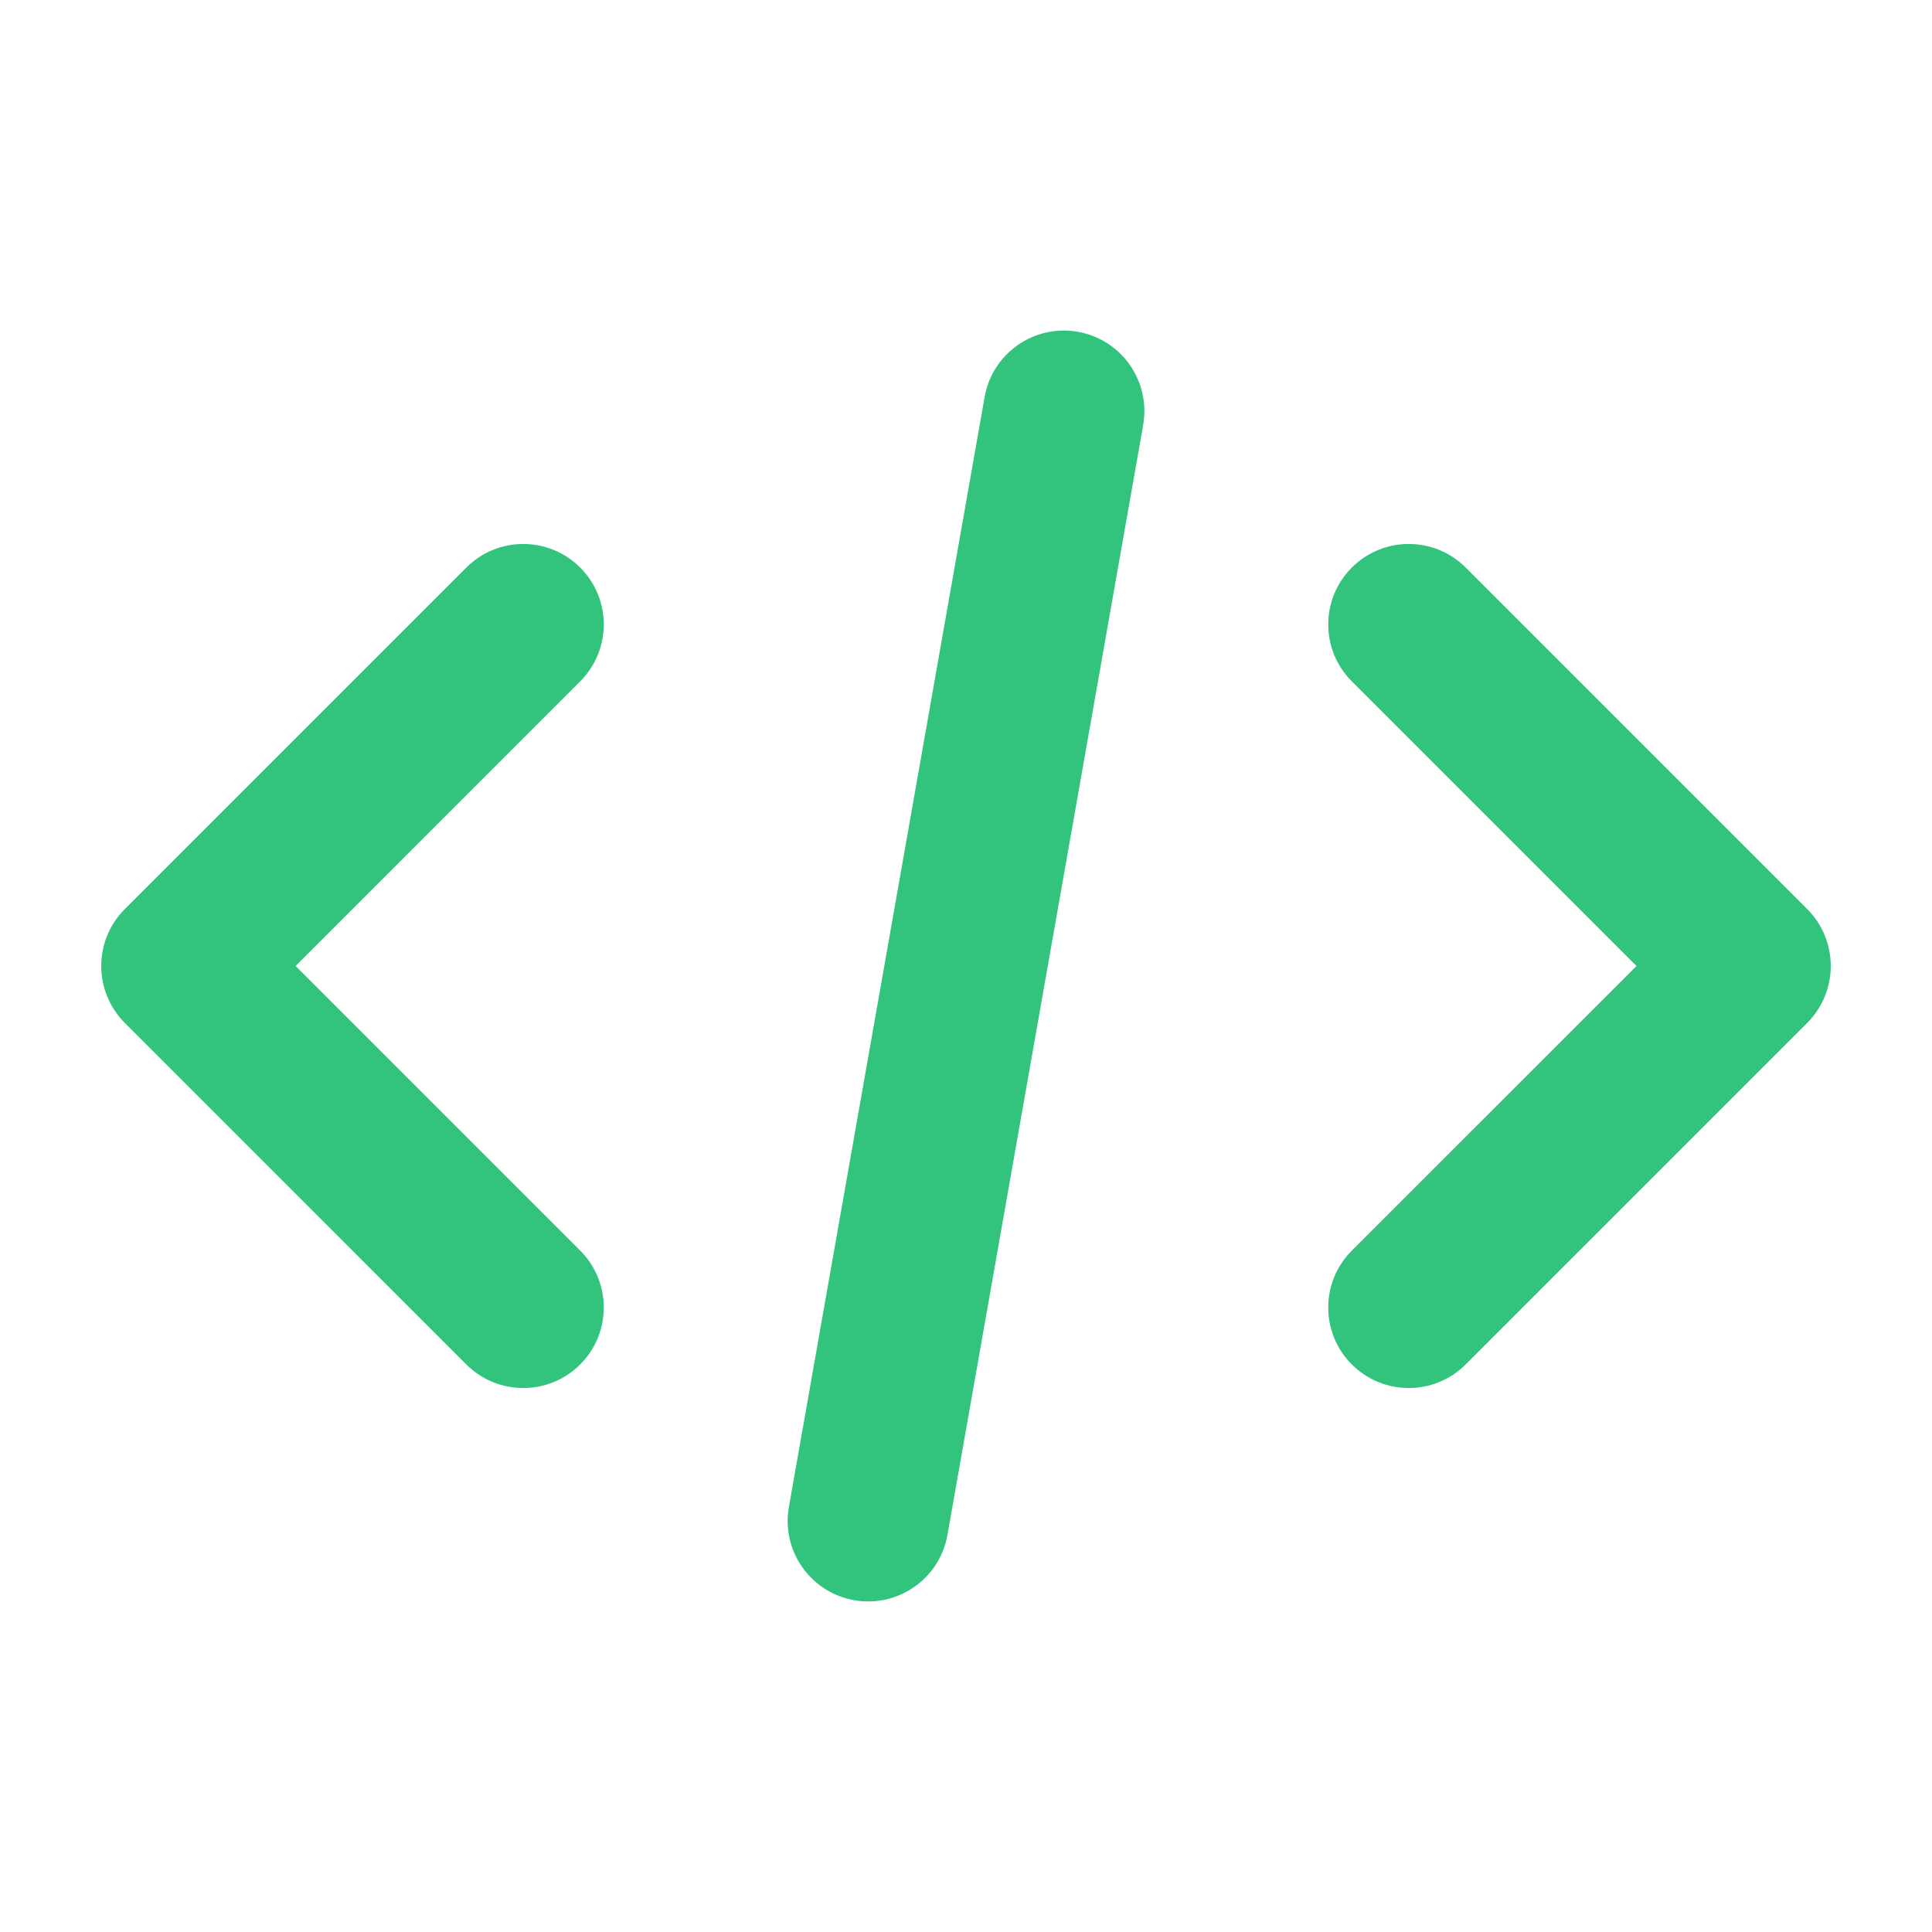 <svg width="30" height="30" viewBox="0 0 30 30" fill="none" xmlns="http://www.w3.org/2000/svg">
<path d="M16.737 5.152C17.416 5.272 17.87 5.92 17.751 6.6L14.712 23.834C14.592 24.514 13.944 24.968 13.264 24.848C12.584 24.728 12.13 24.08 12.25 23.4L15.289 6.166C15.408 5.486 16.057 5.032 16.737 5.152ZM9.009 8.813C9.497 9.301 9.497 10.092 9.009 10.58L4.59 15L9.009 19.419C9.497 19.907 9.497 20.699 9.009 21.187C8.521 21.675 7.729 21.675 7.241 21.187L1.938 15.884C1.703 15.649 1.572 15.331 1.572 15C1.572 14.668 1.703 14.35 1.938 14.116L7.241 8.813C7.729 8.325 8.521 8.325 9.009 8.813ZM22.759 8.813L28.062 14.116C28.297 14.35 28.428 14.668 28.428 15C28.428 15.331 28.297 15.649 28.062 15.884L22.759 21.187C22.271 21.675 21.479 21.675 20.991 21.187C20.503 20.699 20.503 19.907 20.991 19.419L25.411 15L20.991 10.58C20.503 10.092 20.503 9.301 20.991 8.813C21.479 8.325 22.271 8.325 22.759 8.813Z" fill="#32C37C"/>
</svg>
